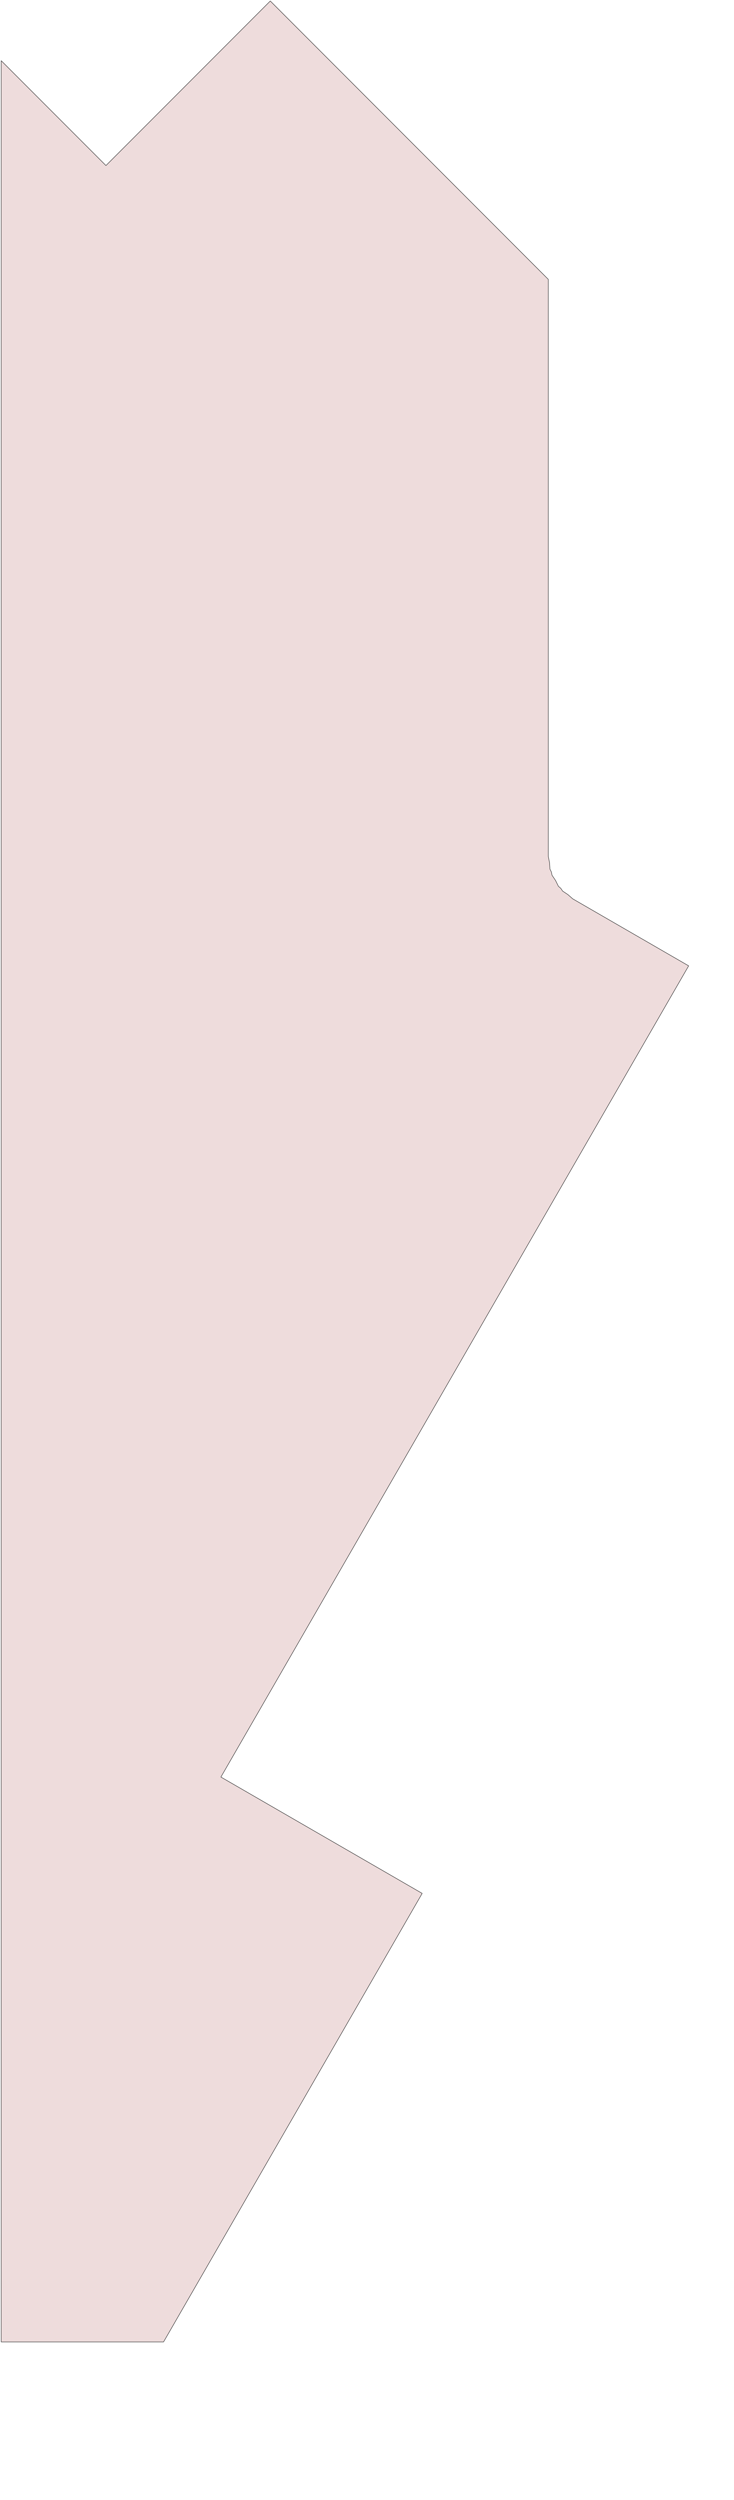 <?xml version="1.0" encoding="UTF-8" standalone="no"?>
<svg width="396.522mm" height="1348.74mm"
 xmlns="http://www.w3.org/2000/svg" xmlns:xlink="http://www.w3.org/1999/xlink"  version="1.2" baseProfile="tiny">
<title>SVG Generator Example Drawing</title>
<desc>An SVG drawing created by the SVG Generator</desc>
<defs>
</defs>
<g fill="none" stroke="black" stroke-width="1" fill-rule="evenodd" stroke-linecap="square" stroke-linejoin="bevel" >

<g fill="none" stroke="#000000" stroke-opacity="1" stroke-width="1" stroke-linecap="square" stroke-linejoin="bevel" transform="matrix(1,0,0,-1,0,4779.19)"
font-family="MS Shell Dlg 2" font-size="10.312" font-weight="400" font-style="normal" 
>
</g>

<g fill="none" stroke="#000000" stroke-opacity="1" stroke-width="1" stroke-linecap="square" stroke-linejoin="bevel" transform="matrix(1,0,0,-1,0,4779.19)"
font-family="MS Shell Dlg 2" font-size="10.312" font-weight="400" font-style="normal" 
>
</g>

<g fill="none" stroke="#000000" stroke-opacity="1" stroke-width="1" stroke-linecap="square" stroke-linejoin="bevel" transform="matrix(0.999,0,0,-0.999,6214.39,-5359.75)"
font-family="MS Shell Dlg 2" font-size="10.312" font-weight="400" font-style="normal" 
>
</g>

<g fill="#ae5151" fill-opacity="0.2" stroke="#333333" stroke-opacity="1" stroke-width="1" stroke-linecap="round" stroke-linejoin="round" transform="matrix(0.999,0,0,-0.999,6214.39,-5359.75)"
font-family="MS Shell Dlg 2" font-size="10.312" font-weight="400" font-style="normal" 
>
<path vector-effect="non-scaling-stroke" fill-rule="evenodd" d="M-6218.18,-5489.2 L-6218.11,-5489.09 L-6217.99,-5489.12 L-6004.14,-5702.97 L-6004,-5702.97 L-5668.29,-5367.26 L-5668.09,-5367.26 L-5100.04,-5935.31 L-5100,-5935.42 L-5100,-7113.24 L-5100,-7113.26 L-5097.45,-7126.07 L-5097.45,-7126.09 L-5096.59,-7139.11 L-5096.58,-7139.15 L-5093.68,-7145.03 L-5093.67,-7145.07 L-5092.39,-7151.5 L-5092.38,-7151.53 L-5085.13,-7162.38 L-5085.12,-7162.4 L-5079.34,-7174.11 L-5079.32,-7174.14 L-5074.39,-7178.46 L-5074.36,-7178.49 L-5070.72,-7183.94 L-5070.69,-7183.97 L-5059.84,-7191.22 L-5059.83,-7191.23 L-5050.01,-7199.84 L-5049.99,-7199.86 L-4813.26,-7336.53 L-4813.21,-7336.73 L-5769.07,-8992.32 L-5769.03,-8992.45 L-5357.88,-9229.83 L-5357.82,-9230.02 L-5886.31,-10145.4 L-5886.43,-10145.5 L-6218.04,-10145.5 L-6218.18,-10145.3 L-6218.18,-5489.2"/>
</g>

<g fill="none" stroke="#000000" stroke-opacity="1" stroke-width="1" stroke-linecap="square" stroke-linejoin="bevel" transform="matrix(0.999,0,0,-0.999,6214.39,-5359.75)"
font-family="MS Shell Dlg 2" font-size="10.312" font-weight="400" font-style="normal" 
>
</g>

<g fill="none" stroke="#000000" stroke-opacity="1" stroke-width="1" stroke-linecap="square" stroke-linejoin="bevel" transform="matrix(1,0,0,-1,0,4779.19)"
font-family="MS Shell Dlg 2" font-size="10.312" font-weight="400" font-style="normal" 
>
</g>
</g>
</svg>
